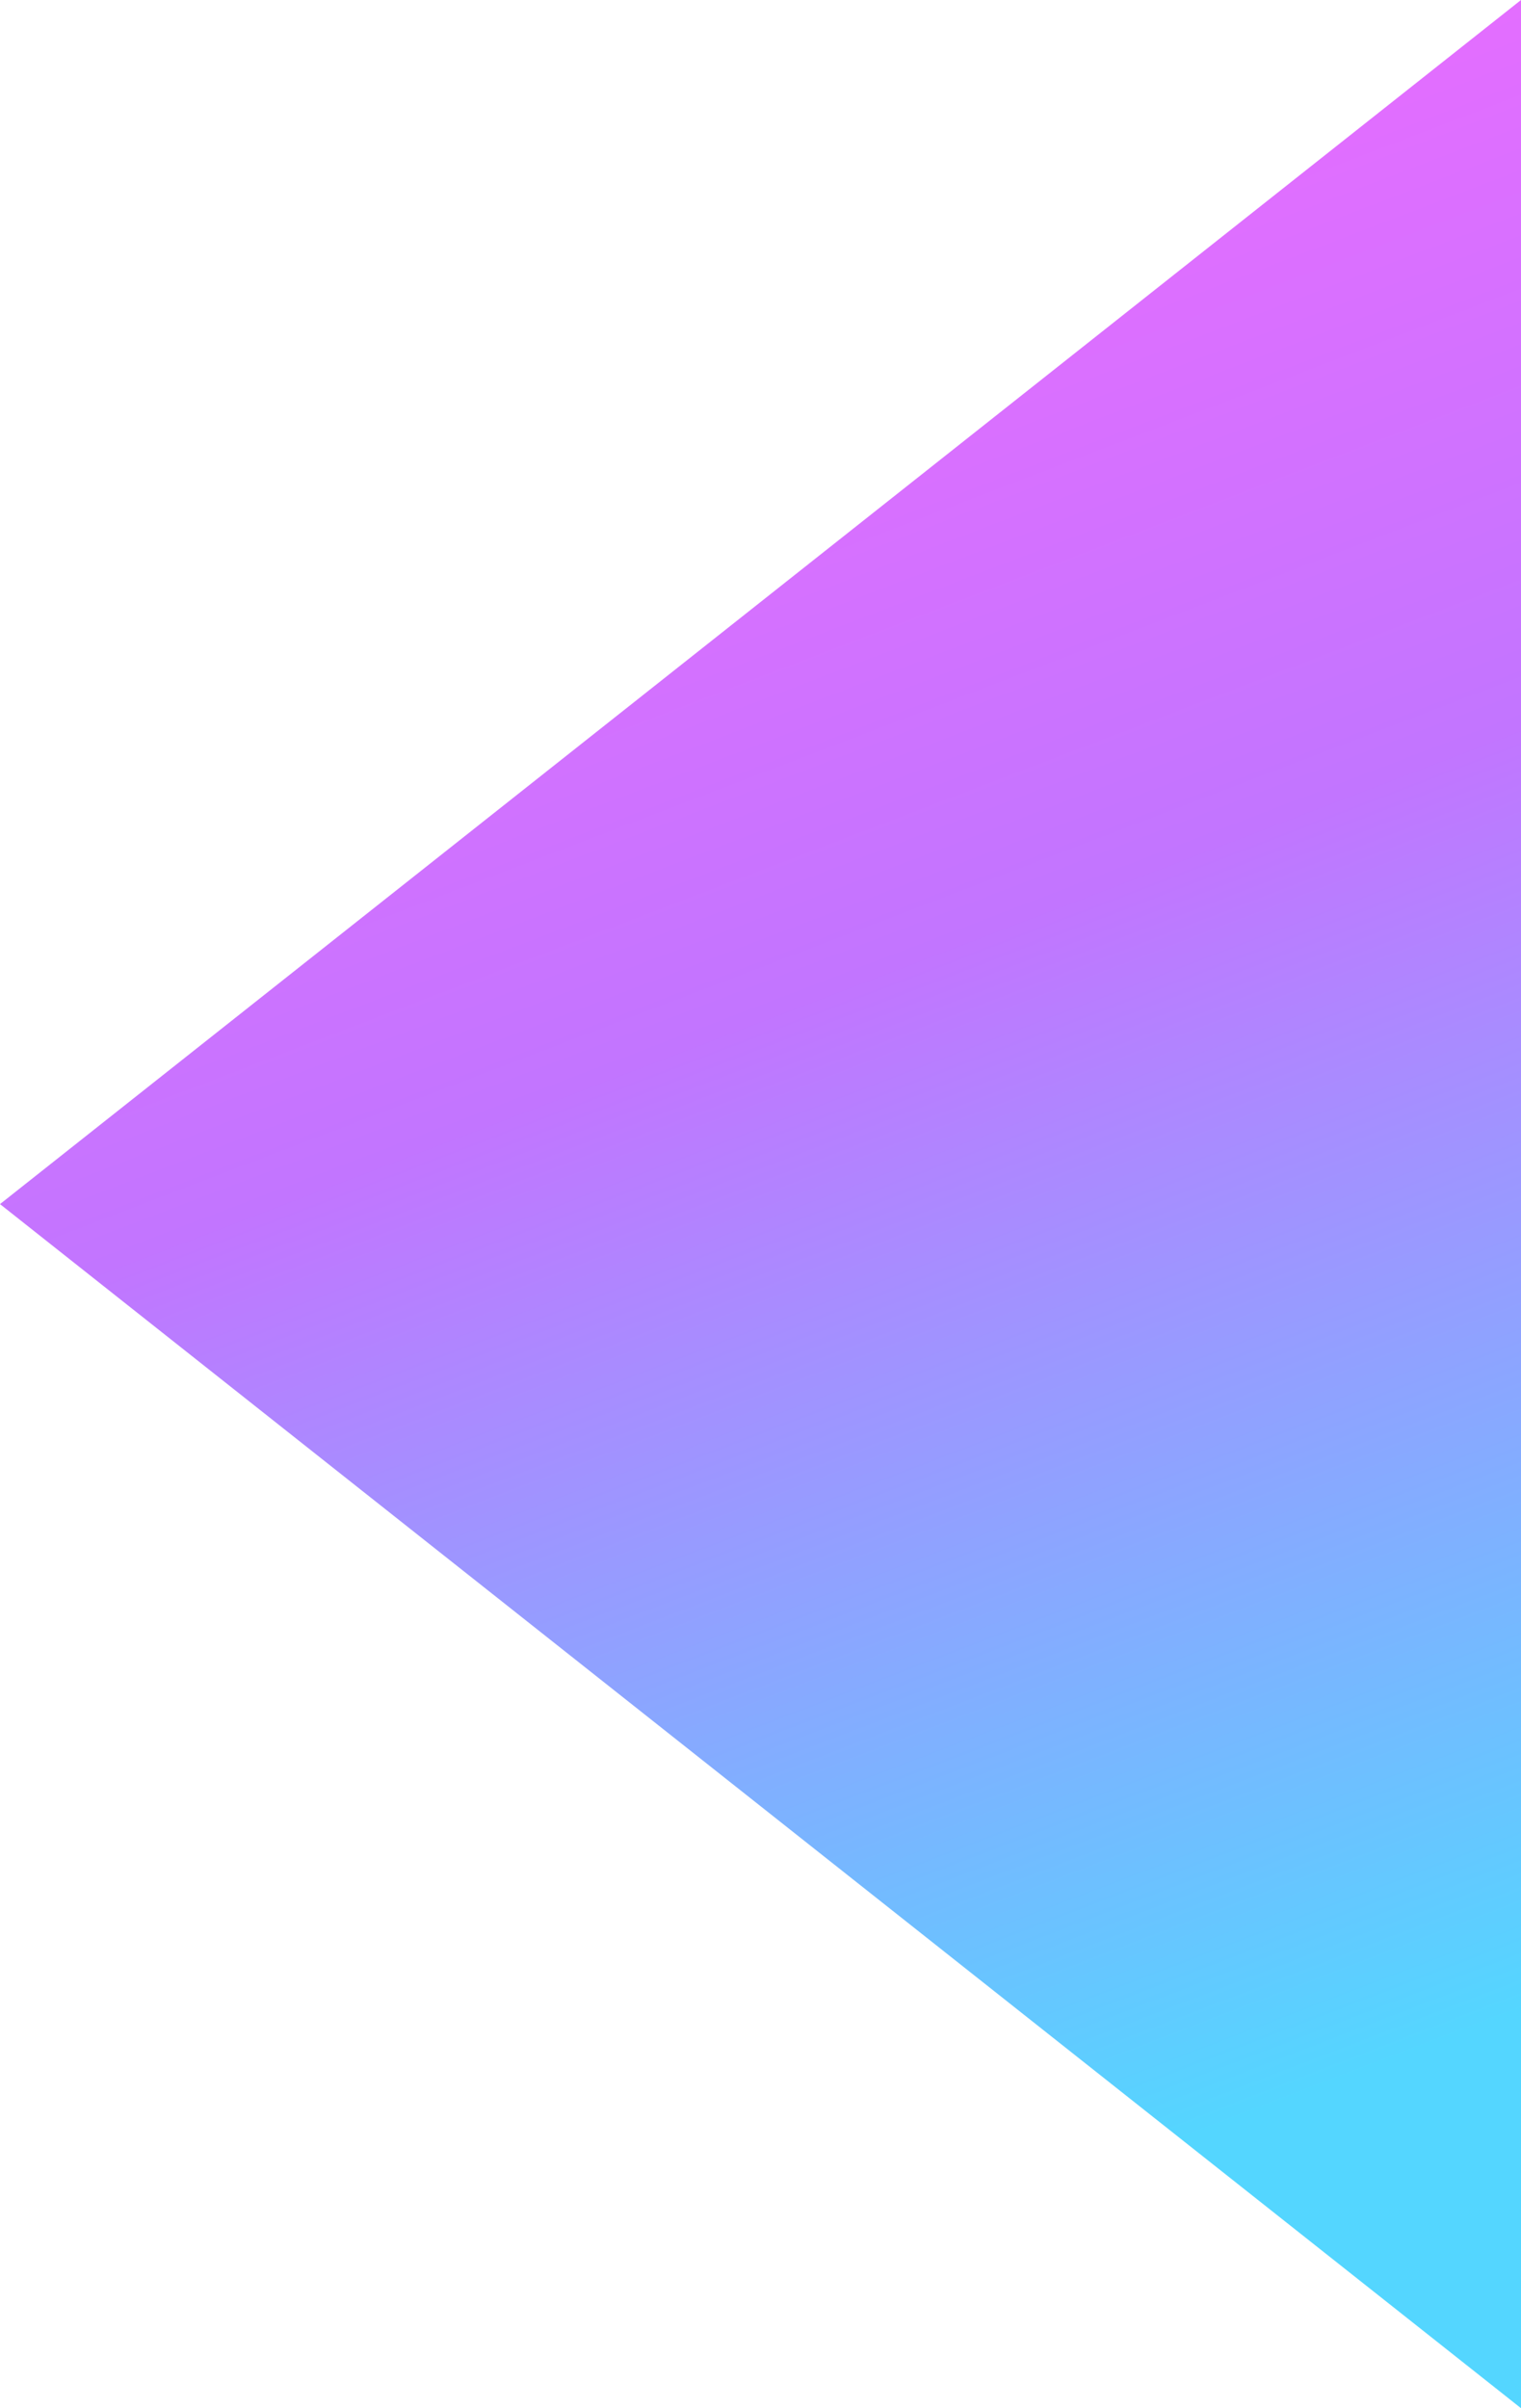 <svg width="24" height="38" viewBox="0 0 24 38" fill="none" xmlns="http://www.w3.org/2000/svg">
<path d="M0 19L24 0L24 38L0 19Z" fill="url(#paint0_linear_104_707)"/>
<defs>
<linearGradient id="paint0_linear_104_707" x1="24" y1="31.757" x2="11.601" y2="-0.64" gradientUnits="userSpaceOnUse">
<stop stop-color="#54D6FF"/>
<stop offset="0.547" stop-color="#C275FF"/>
<stop offset="1" stop-color="#F36AFF"/>
</linearGradient>
</defs>
</svg>
